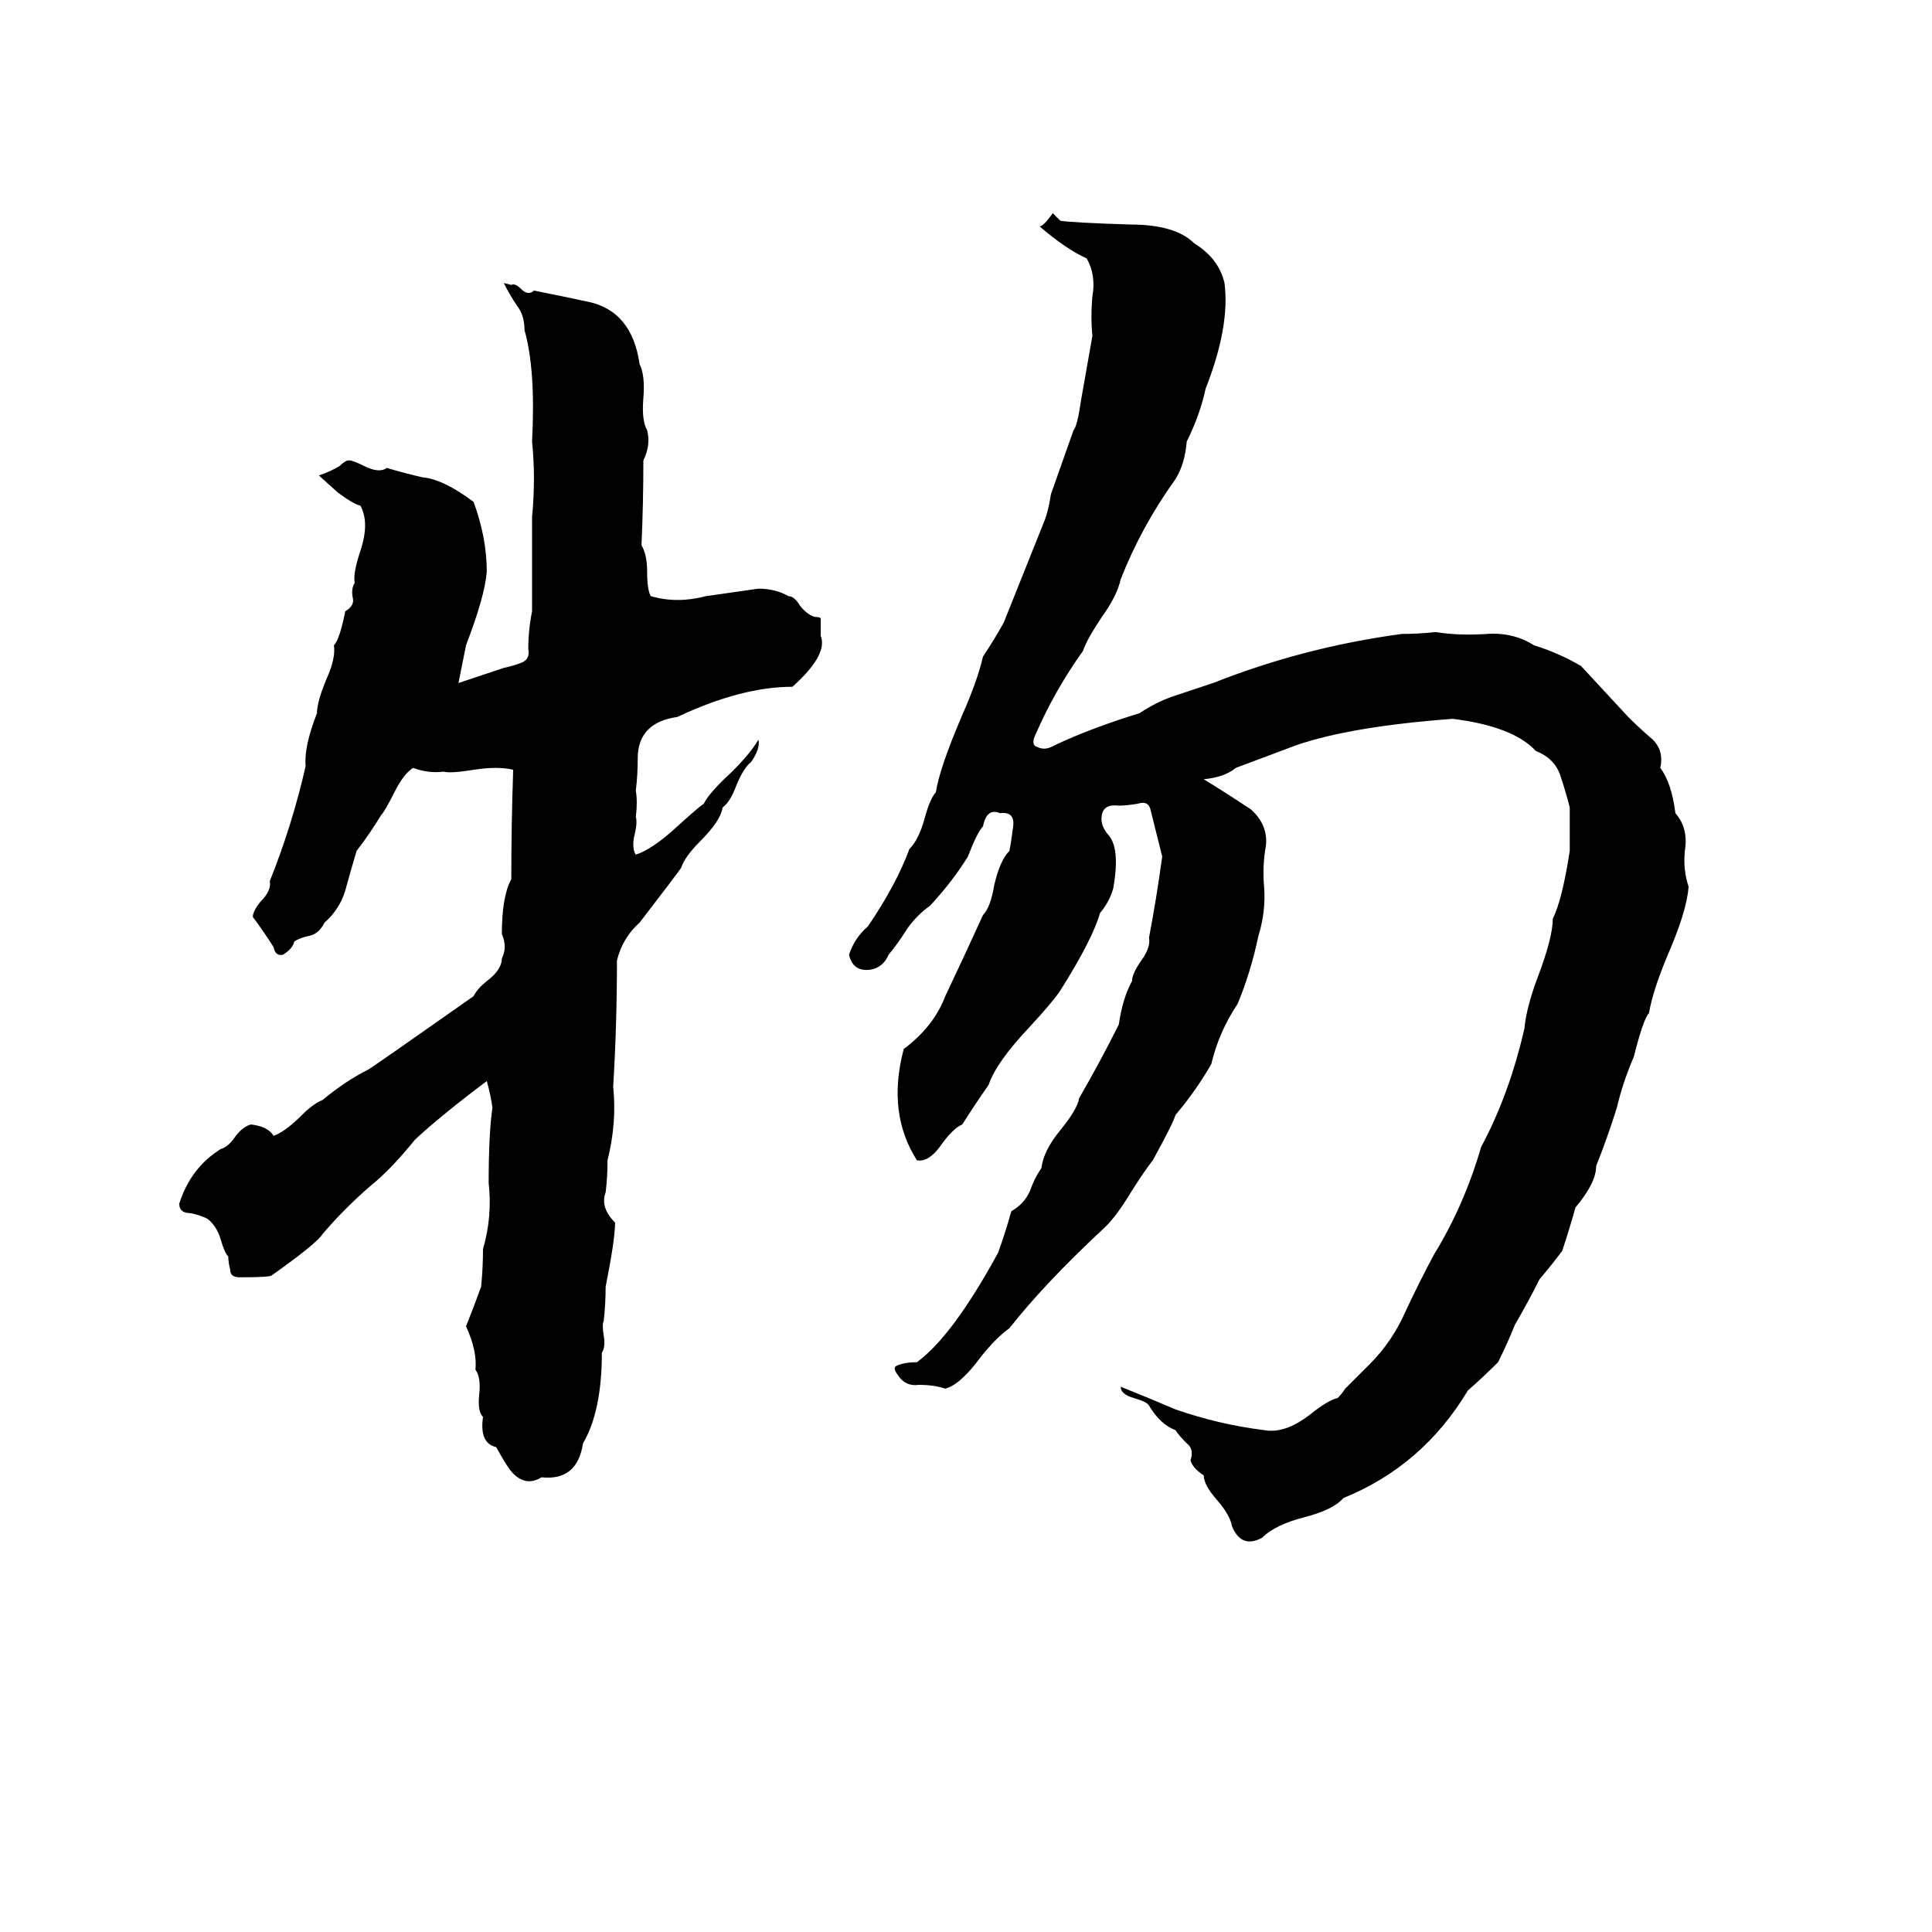 <svg xmlns="http://www.w3.org/2000/svg" viewBox="0 -800 1024 1024">
	<path fill="#000000" d="M558 -687L562 -683Q568 -682 599 -681Q623 -681 633 -671Q646 -663 649 -650Q652 -627 639 -594Q636 -580 629 -566Q628 -554 623 -546Q605 -521 594 -493Q592 -484 584 -473Q576 -461 574 -455Q559 -434 549 -411Q546 -405 550 -404Q554 -402 559 -405Q578 -414 604 -422Q613 -428 622 -431L643 -438Q691 -457 743 -464Q752 -464 761 -465Q773 -463 788 -464Q802 -465 813 -458Q826 -454 838 -447L863 -420Q869 -414 876 -408Q882 -402 880 -393Q886 -385 888 -369Q895 -361 893 -349Q892 -339 895 -330Q894 -317 884 -294Q876 -275 874 -263Q871 -260 866 -240Q860 -226 857 -213Q852 -197 846 -182Q846 -173 835 -160Q832 -149 828 -137Q822 -129 816 -122Q810 -110 803 -98Q799 -88 794 -78Q786 -70 778 -63Q754 -23 712 -6Q707 0 692 4Q676 8 669 15Q658 21 653 9Q652 3 645 -5Q638 -13 638 -18Q632 -22 631 -26Q633 -32 629 -35Q625 -39 623 -42Q615 -45 609 -55Q608 -57 601 -59Q594 -61 594 -65Q609 -59 623 -53Q646 -45 670 -42Q681 -40 694 -50Q704 -58 709 -59Q711 -61 713 -64L722 -73Q724 -75 726 -77Q738 -89 745 -105Q752 -120 760 -135Q776 -161 785 -192Q800 -220 808 -255Q809 -266 815 -282Q823 -303 823 -313Q828 -323 832 -349V-372Q830 -380 827 -389Q824 -398 814 -402Q802 -415 770 -419Q716 -415 687 -405Q671 -399 655 -393Q649 -388 638 -387Q651 -379 663 -371Q672 -363 671 -352Q669 -341 670 -330Q671 -317 667 -304Q663 -285 656 -268Q646 -253 642 -236Q634 -222 623 -209Q622 -205 611 -185Q607 -180 600 -169Q591 -154 584 -148Q553 -119 535 -96Q528 -91 520 -81Q509 -66 501 -64Q495 -66 487 -66Q480 -65 476 -71Q473 -75 475 -76Q479 -78 486 -78Q505 -92 529 -136Q533 -147 536 -158Q543 -162 546 -169Q548 -175 552 -181Q553 -190 562 -201Q571 -212 572 -218Q583 -237 593 -257Q595 -271 600 -280Q600 -284 605 -291Q610 -298 609 -303Q613 -324 616 -346Q613 -358 610 -370Q609 -376 603 -374Q597 -373 593 -373Q585 -374 584 -368Q583 -363 587 -358Q594 -351 590 -329Q588 -322 583 -316Q579 -302 562 -275Q558 -269 546 -256Q528 -237 524 -225Q517 -215 510 -204Q505 -202 498 -192Q492 -184 486 -185Q470 -210 479 -244Q495 -256 501 -272Q511 -293 521 -315Q525 -319 527 -331Q530 -344 535 -349Q536 -354 537 -362Q538 -370 530 -369Q523 -372 521 -362Q518 -359 513 -346Q505 -333 493 -320Q486 -315 481 -308Q476 -300 471 -294Q468 -287 461 -286Q452 -285 450 -294Q453 -303 460 -309Q475 -331 482 -350Q487 -355 490 -366Q493 -377 496 -380Q498 -393 510 -421Q518 -439 521 -452Q527 -461 532 -470L554 -525Q556 -531 557 -538Q563 -555 569 -572Q571 -574 573 -588L579 -622Q578 -632 579 -643Q581 -654 576 -663Q565 -668 551 -680Q553 -680 558 -687ZM267 -650L271 -649Q273 -650 276 -647Q280 -643 283 -646Q298 -643 312 -640Q335 -635 339 -607Q342 -601 341 -589Q340 -577 343 -572Q345 -564 341 -556Q341 -533 340 -511Q343 -506 343 -497Q343 -487 345 -484Q359 -480 374 -484Q388 -486 402 -488Q411 -488 418 -484Q421 -484 424 -479Q428 -474 432 -473Q435 -473 435 -472Q435 -467 435 -463Q439 -453 420 -436Q393 -436 359 -420Q338 -417 338 -398Q338 -389 337 -381Q338 -375 337 -367Q338 -364 336 -356Q335 -350 337 -347Q346 -350 359 -362Q370 -372 373 -374Q376 -380 388 -391Q398 -401 402 -408Q403 -403 398 -396Q394 -393 390 -383Q387 -375 383 -372Q382 -365 371 -354Q363 -346 361 -340Q359 -337 339 -311Q330 -303 327 -291Q327 -257 325 -224Q327 -205 322 -185Q322 -176 321 -168Q318 -160 326 -152Q326 -143 321 -118Q321 -109 320 -100Q319 -98 320 -92Q321 -86 319 -83Q319 -52 309 -35Q306 -15 287 -17Q279 -12 272 -19Q269 -22 263 -33Q254 -35 256 -49Q253 -52 254 -61Q255 -70 252 -74Q253 -84 247 -97Q251 -107 255 -118Q256 -128 256 -138Q261 -155 259 -173Q259 -199 261 -213Q260 -220 258 -227Q234 -209 220 -196Q207 -180 197 -172Q183 -160 171 -146Q168 -141 144 -124Q143 -123 127 -123Q122 -123 122 -127Q121 -131 121 -134Q119 -136 117 -143Q115 -150 110 -154Q106 -156 101 -157Q95 -157 95 -162Q101 -181 117 -191Q121 -192 125 -198Q129 -203 133 -204Q142 -203 145 -198Q151 -200 160 -209Q166 -215 171 -217Q183 -227 195 -233Q197 -234 251 -272Q253 -276 258 -280Q266 -286 266 -292Q269 -298 266 -305Q266 -325 271 -334Q271 -363 272 -392Q264 -394 251 -392Q239 -390 235 -391Q227 -390 219 -393Q214 -390 209 -380Q204 -370 202 -368Q196 -358 189 -349Q186 -339 183 -328Q180 -318 172 -311Q169 -305 164 -304Q159 -303 156 -301Q155 -297 150 -294Q146 -293 145 -298Q140 -306 134 -314Q134 -317 138 -322Q144 -328 143 -333Q155 -363 162 -394Q161 -404 168 -422Q168 -428 173 -440Q178 -451 177 -458Q180 -461 183 -476Q188 -479 187 -483Q186 -488 188 -491Q187 -496 191 -508Q196 -523 191 -532Q187 -533 179 -539L169 -548Q175 -550 180 -553Q183 -556 185 -556Q187 -556 193 -553Q201 -549 205 -552Q215 -549 224 -547Q235 -546 251 -534Q258 -515 258 -497Q257 -484 247 -458Q245 -448 243 -438Q255 -442 267 -446Q272 -447 277 -449Q281 -451 280 -456Q280 -466 282 -476Q282 -501 282 -526Q283 -536 283 -547Q283 -556 282 -566Q284 -604 278 -625Q278 -633 274 -638Q270 -644 267 -650Z"/>
</svg>